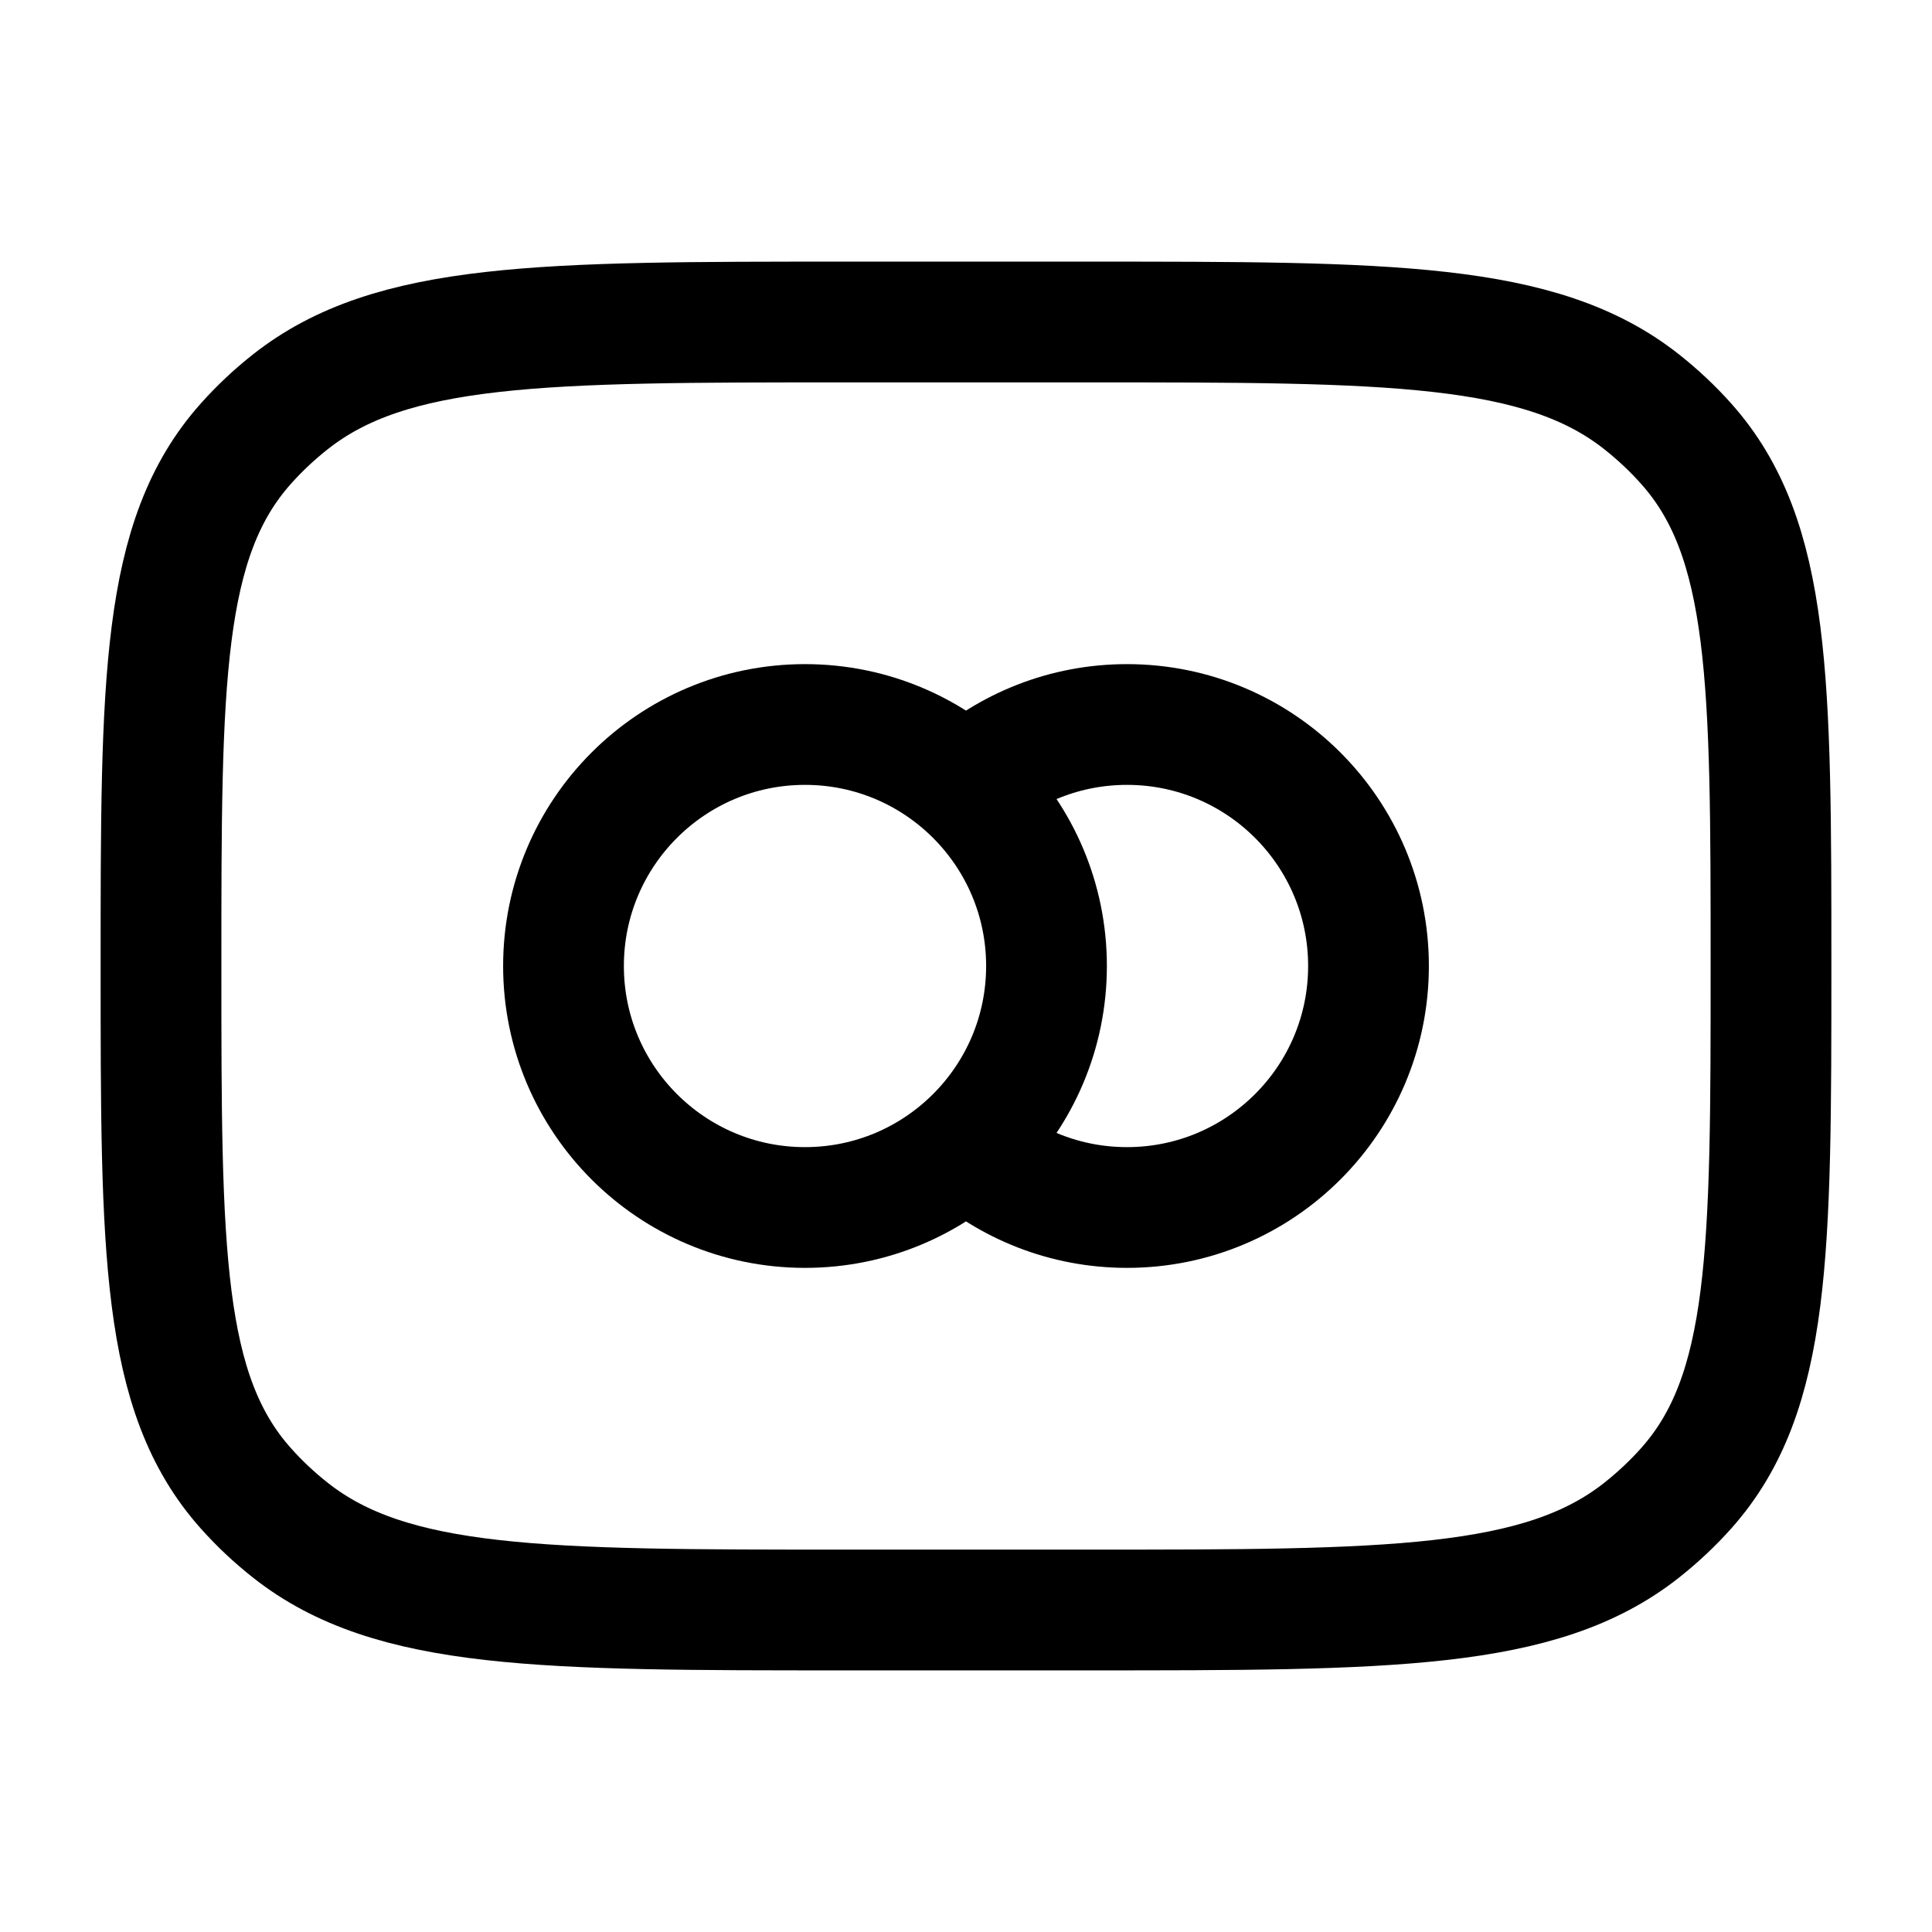 <svg width="30" height="30" viewBox="0 0 30 30" fill="none" xmlns="http://www.w3.org/2000/svg">
<path d="M2.5 15C2.5 10.578 2.5 8.367 3.816 6.891C4.026 6.655 4.258 6.437 4.509 6.239C6.078 5 8.427 5 13.125 5H16.875C21.573 5 23.922 5 25.491 6.239C25.741 6.437 25.974 6.655 26.184 6.891C27.5 8.367 27.5 10.578 27.5 15C27.5 19.422 27.5 21.633 26.184 23.109C25.974 23.345 25.741 23.563 25.491 23.761C23.922 25 21.573 25 16.875 25H13.125C8.427 25 6.078 25 4.509 23.761C4.258 23.563 4.026 23.345 3.816 23.109C2.5 21.633 2.5 19.422 2.5 15Z" stroke="black" stroke-width="1.875" stroke-linecap="round" stroke-linejoin="round"/>
<path d="M16.25 15C16.25 17.071 14.571 18.75 12.5 18.75C10.429 18.75 8.75 17.071 8.75 15C8.75 12.929 10.429 11.25 12.5 11.25C14.571 11.25 16.25 12.929 16.25 15Z" stroke="black" stroke-width="1.875"/>
<path d="M15 12.205C15.664 11.611 16.54 11.25 17.5 11.25C19.571 11.25 21.25 12.929 21.25 15C21.25 17.071 19.571 18.75 17.5 18.75C16.54 18.75 15.664 18.389 15 17.795" stroke="black" stroke-width="1.875"/>
</svg>
